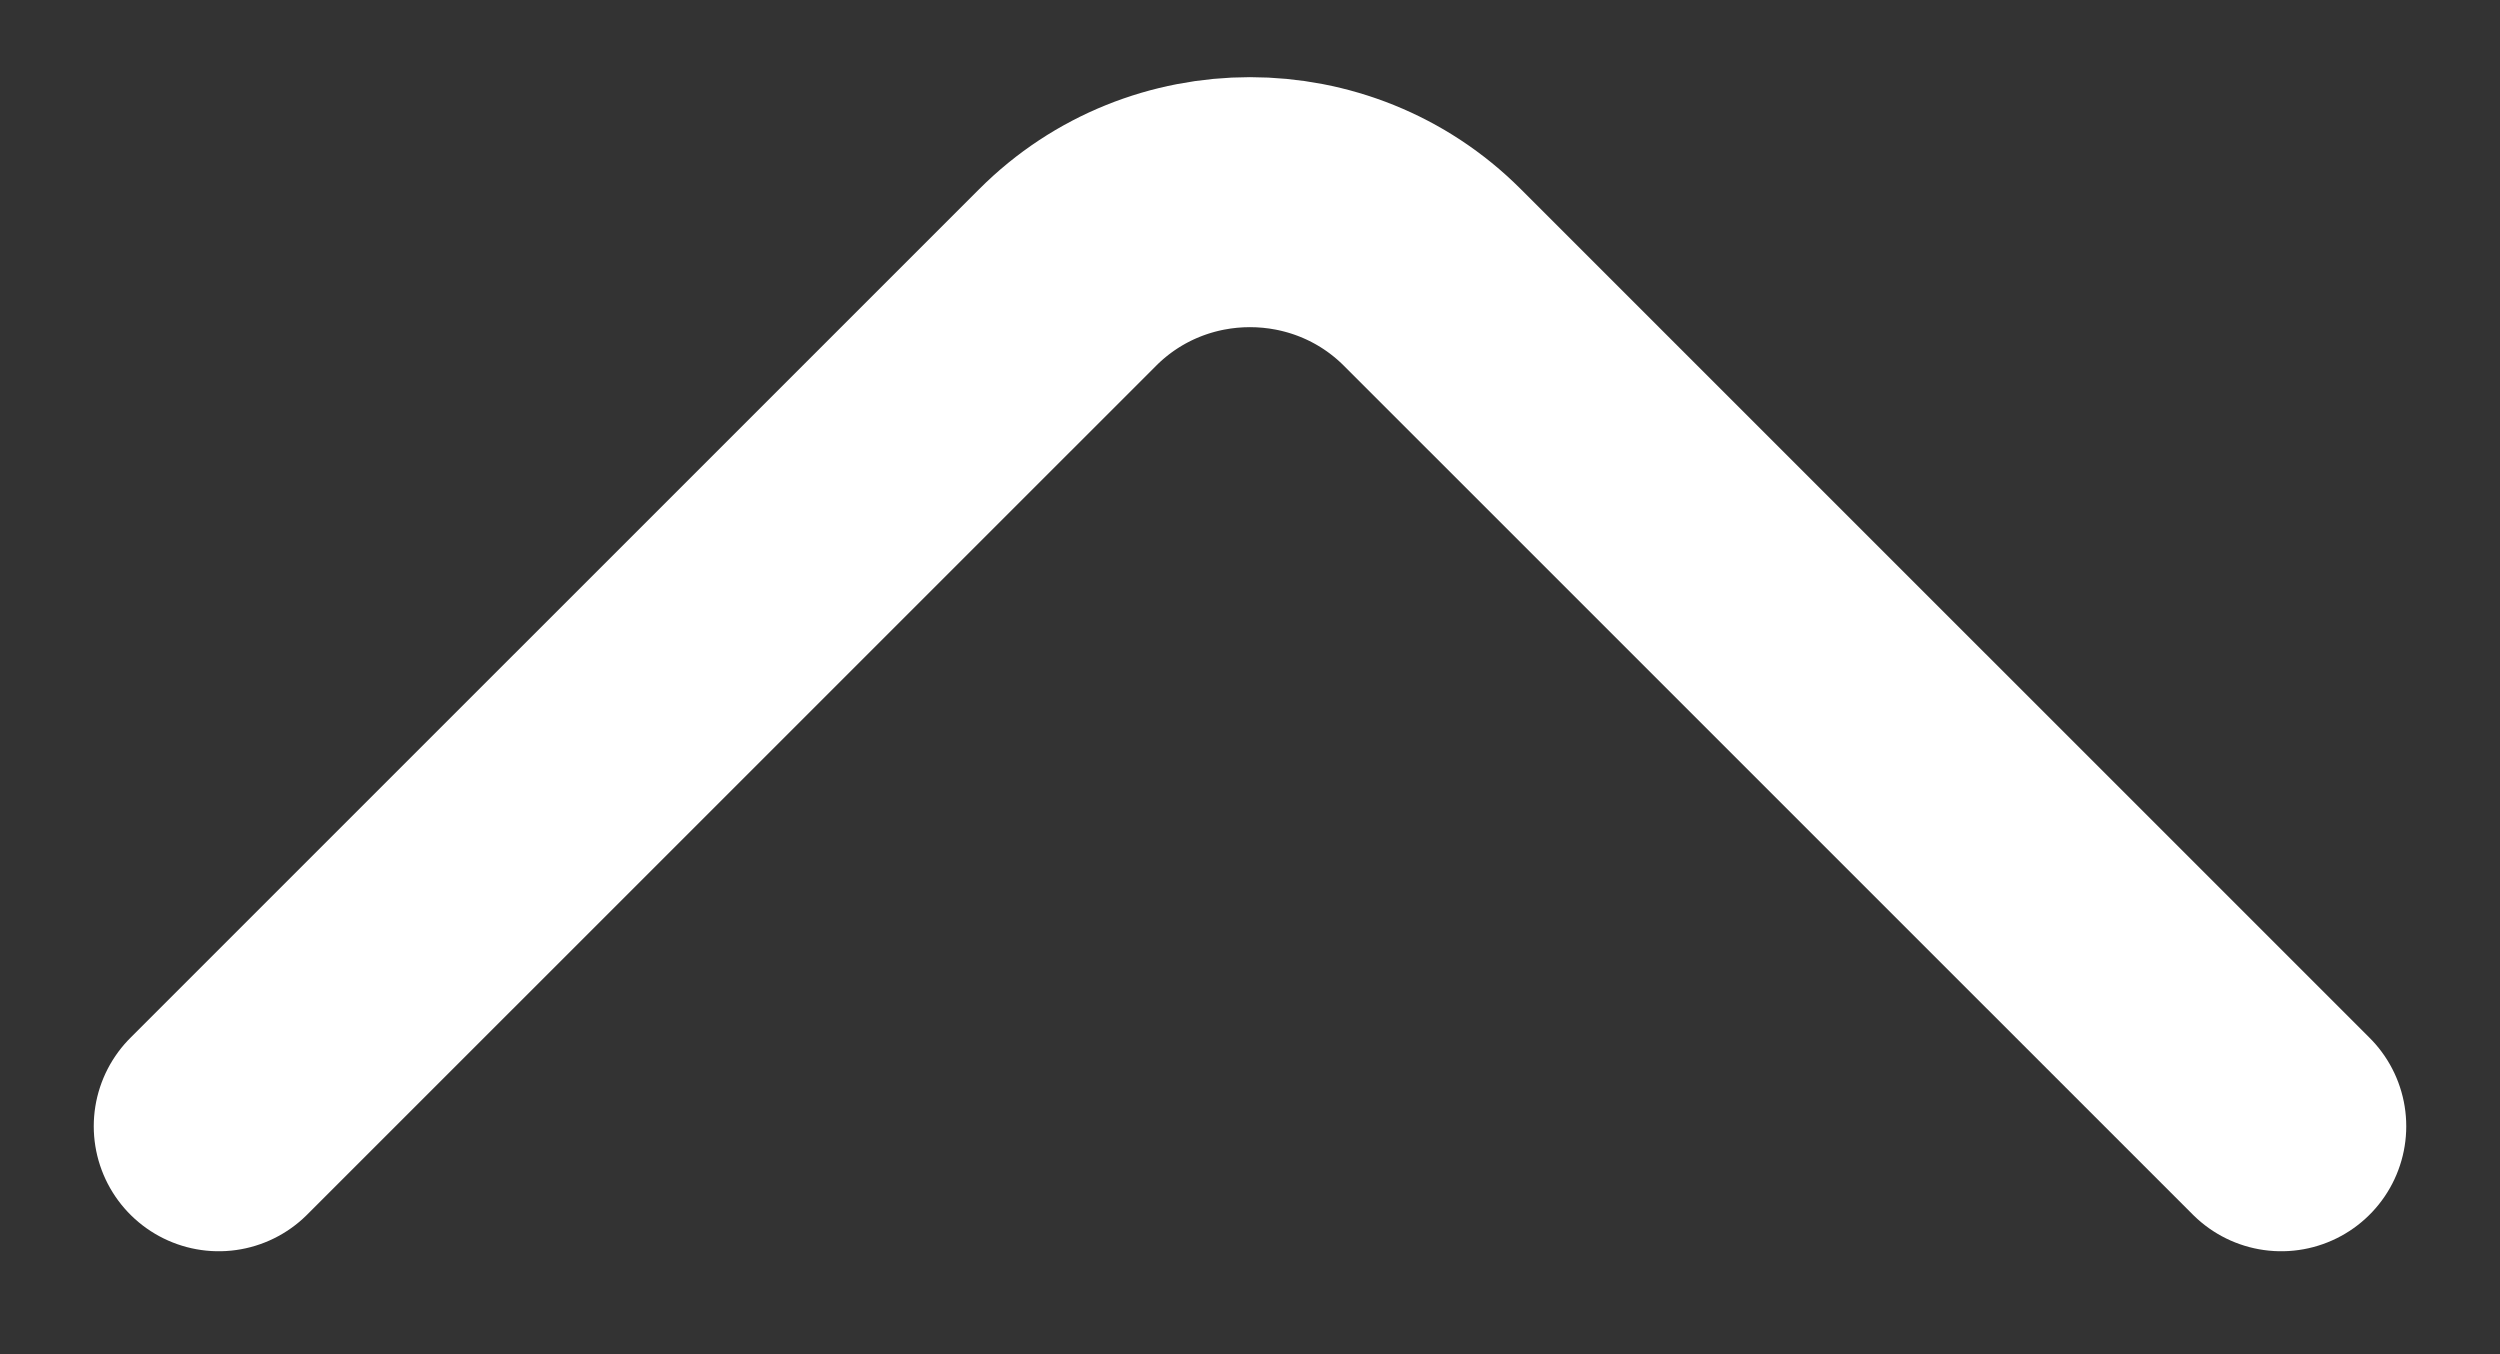 <svg width="24" height="13" viewBox="0 0 24 13" fill="none" xmlns="http://www.w3.org/2000/svg">
<rect x="0" y="0" width="24" height="13" fill="#333333" stroke="none"/>
<path d="M21.9 10.812L13.75 2.663C12.787 1.7 11.212 1.7 10.25 2.663L2.1 10.812" stroke="white" stroke-width="2.4" stroke-miterlimit="10" stroke-linecap="round" stroke-linejoin="round"/>
</svg>
